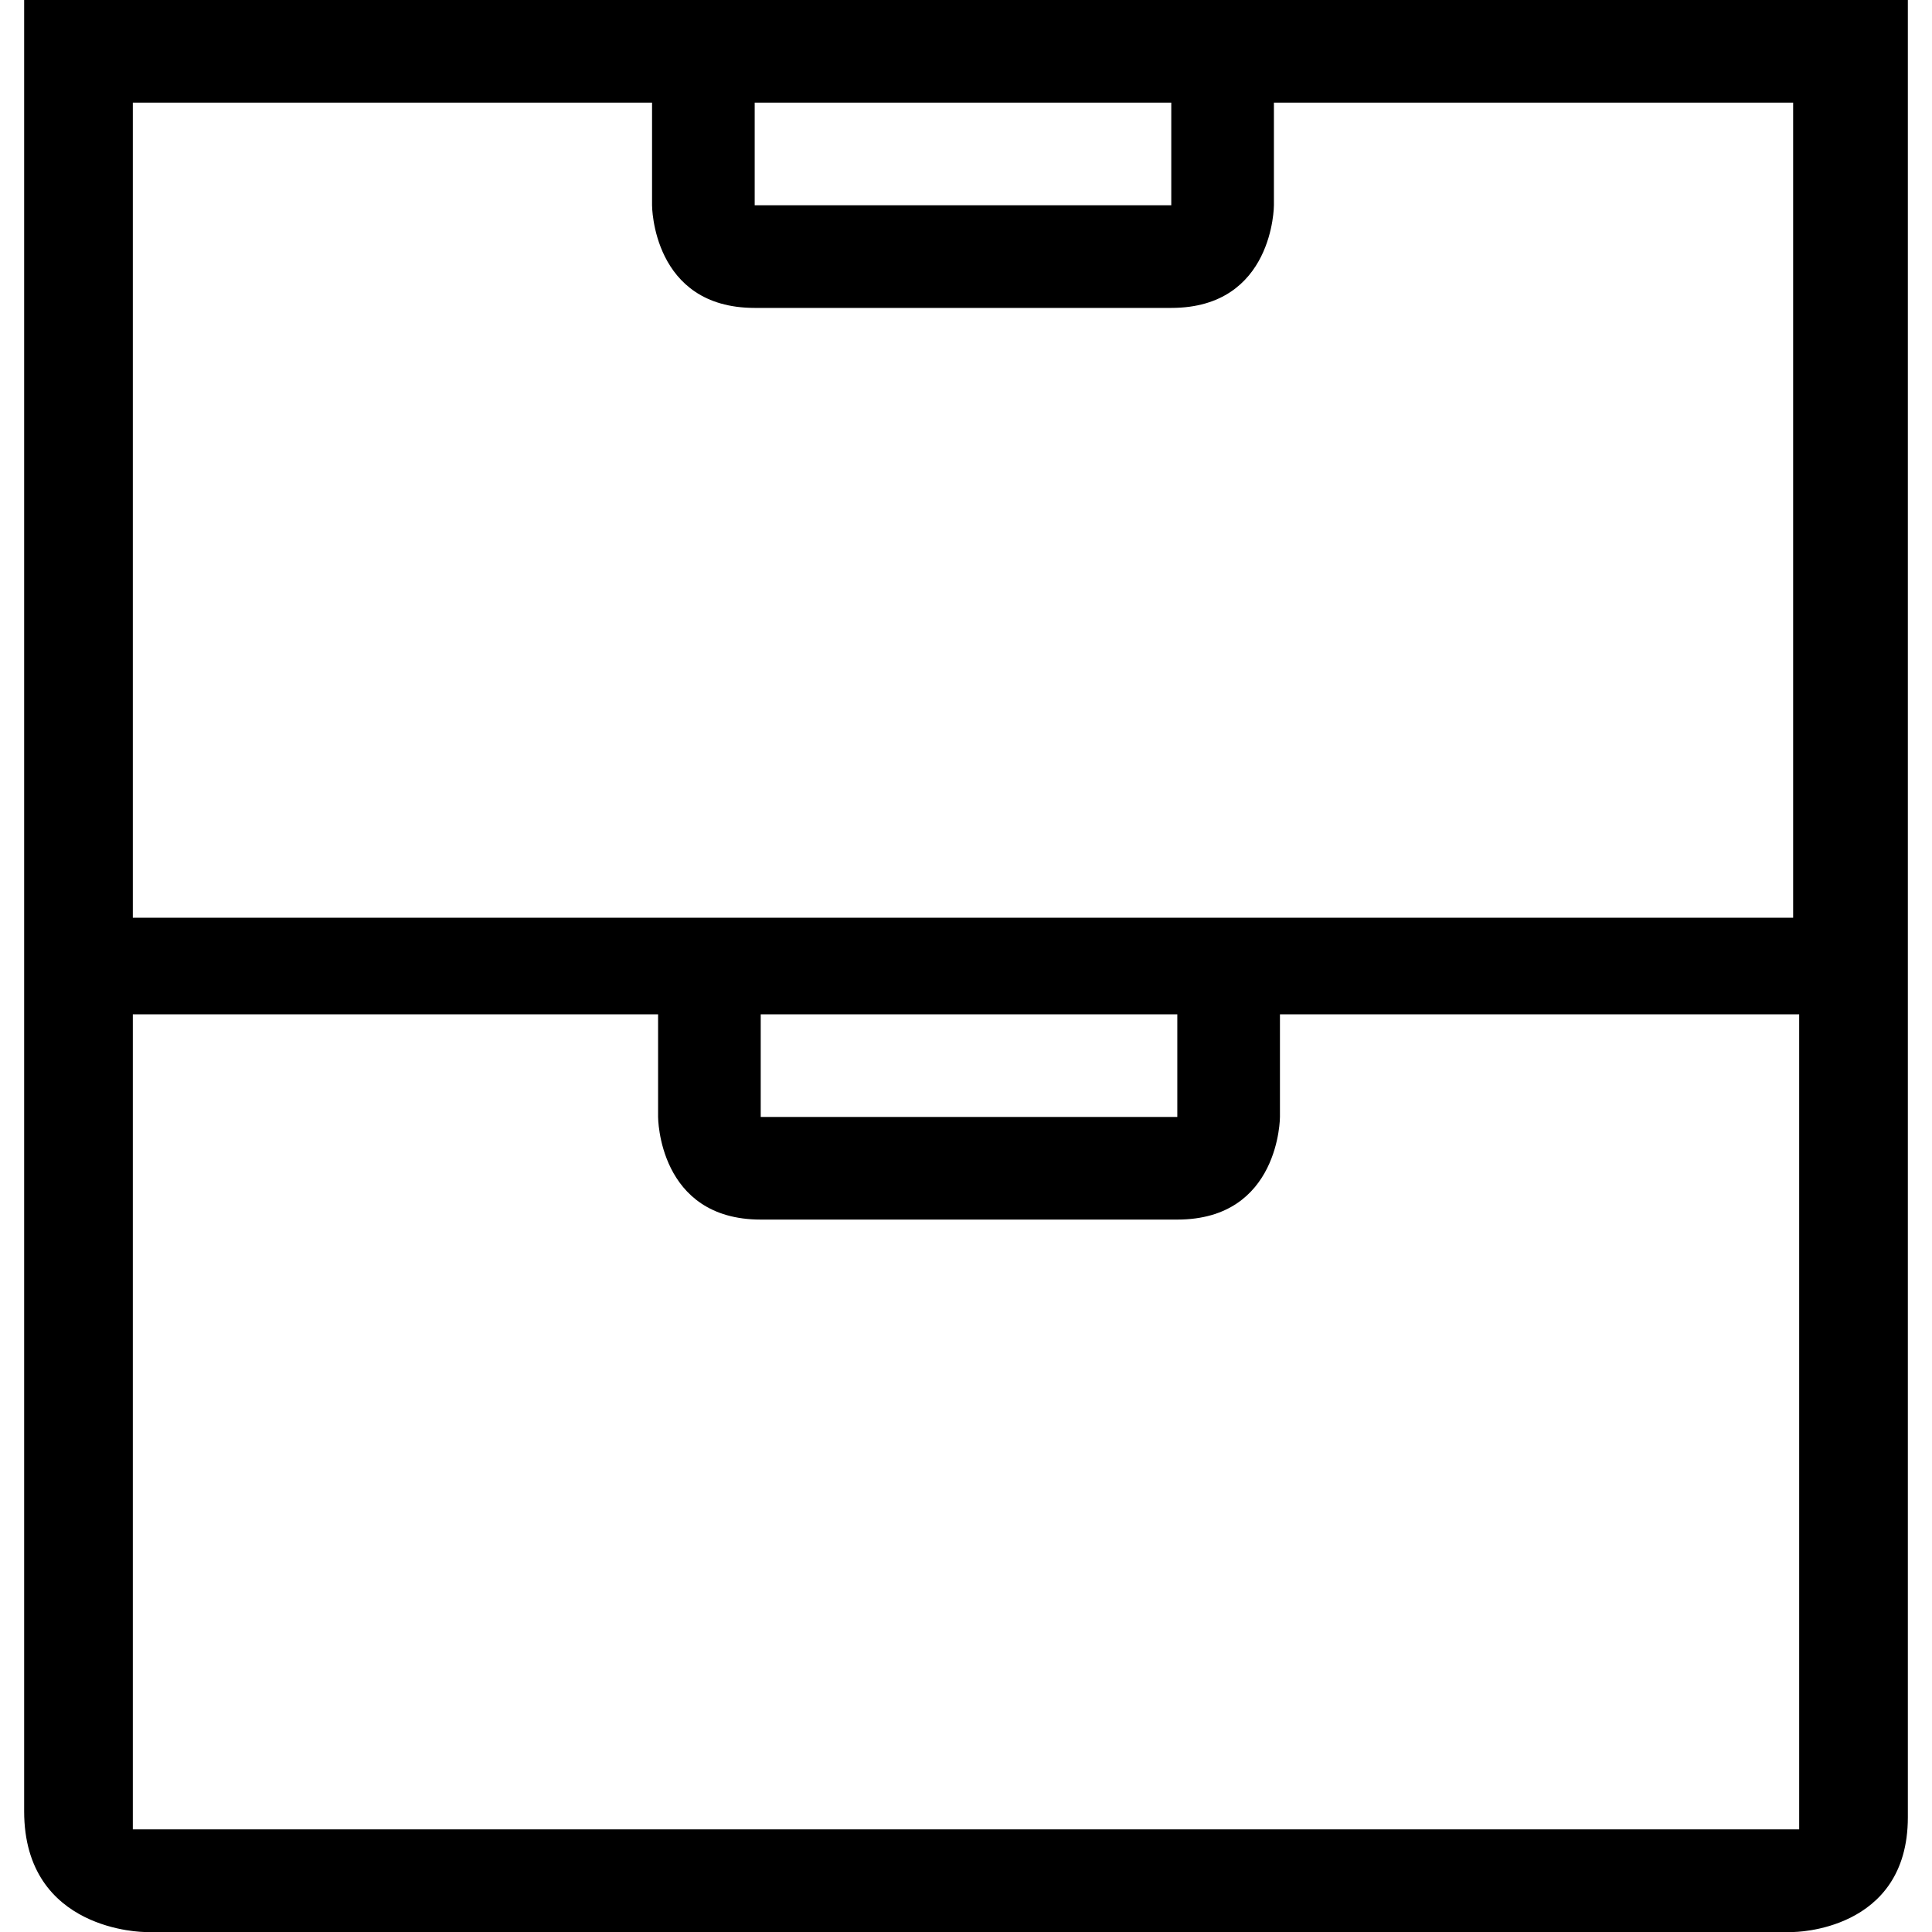 <?xml version="1.0" encoding="utf-8"?>
<!-- Generated by IcoMoon.io -->
<!DOCTYPE svg PUBLIC "-//W3C//DTD SVG 1.1//EN" "http://www.w3.org/Graphics/SVG/1.1/DTD/svg11.dtd">
<svg version="1.1" xmlns="http://www.w3.org/2000/svg" xmlns:xlink="http://www.w3.org/1999/xlink" width="32" height="32" viewBox="0 0 32 32">
<path d="M0.4 0v14.9c0 0.1 0 0.2 0 0.2v0 14.9c0 2 2 2 2 2h27.3c0 0 1.9 0 1.9-1.9v-14.9c0-0.1 0-0.2 0-0.2v-15h-31.2zM12.5 1.7h6.9v1.7h-6.9v-1.7zM2.2 1.7h8.6v1.7c0 0 0 1.7 1.7 1.7h6.9c1.7 0 1.7-1.7 1.7-1.7v-1.7h8.6v13.5h-27.5v-13.5zM19.5 16.8v1.7h-6.9v-1.7h6.9zM29.8 16.8v13.5h-27.6v-13.5c0.1 0 0.2 0 0.2 0h8.5v1.7c0 0 0 1.7 1.7 1.7h6.9c1.7 0 1.7-1.7 1.7-1.7v-1.7h8.5c-0.1 0 0 0 0.1 0v0z"></path>
</svg>

